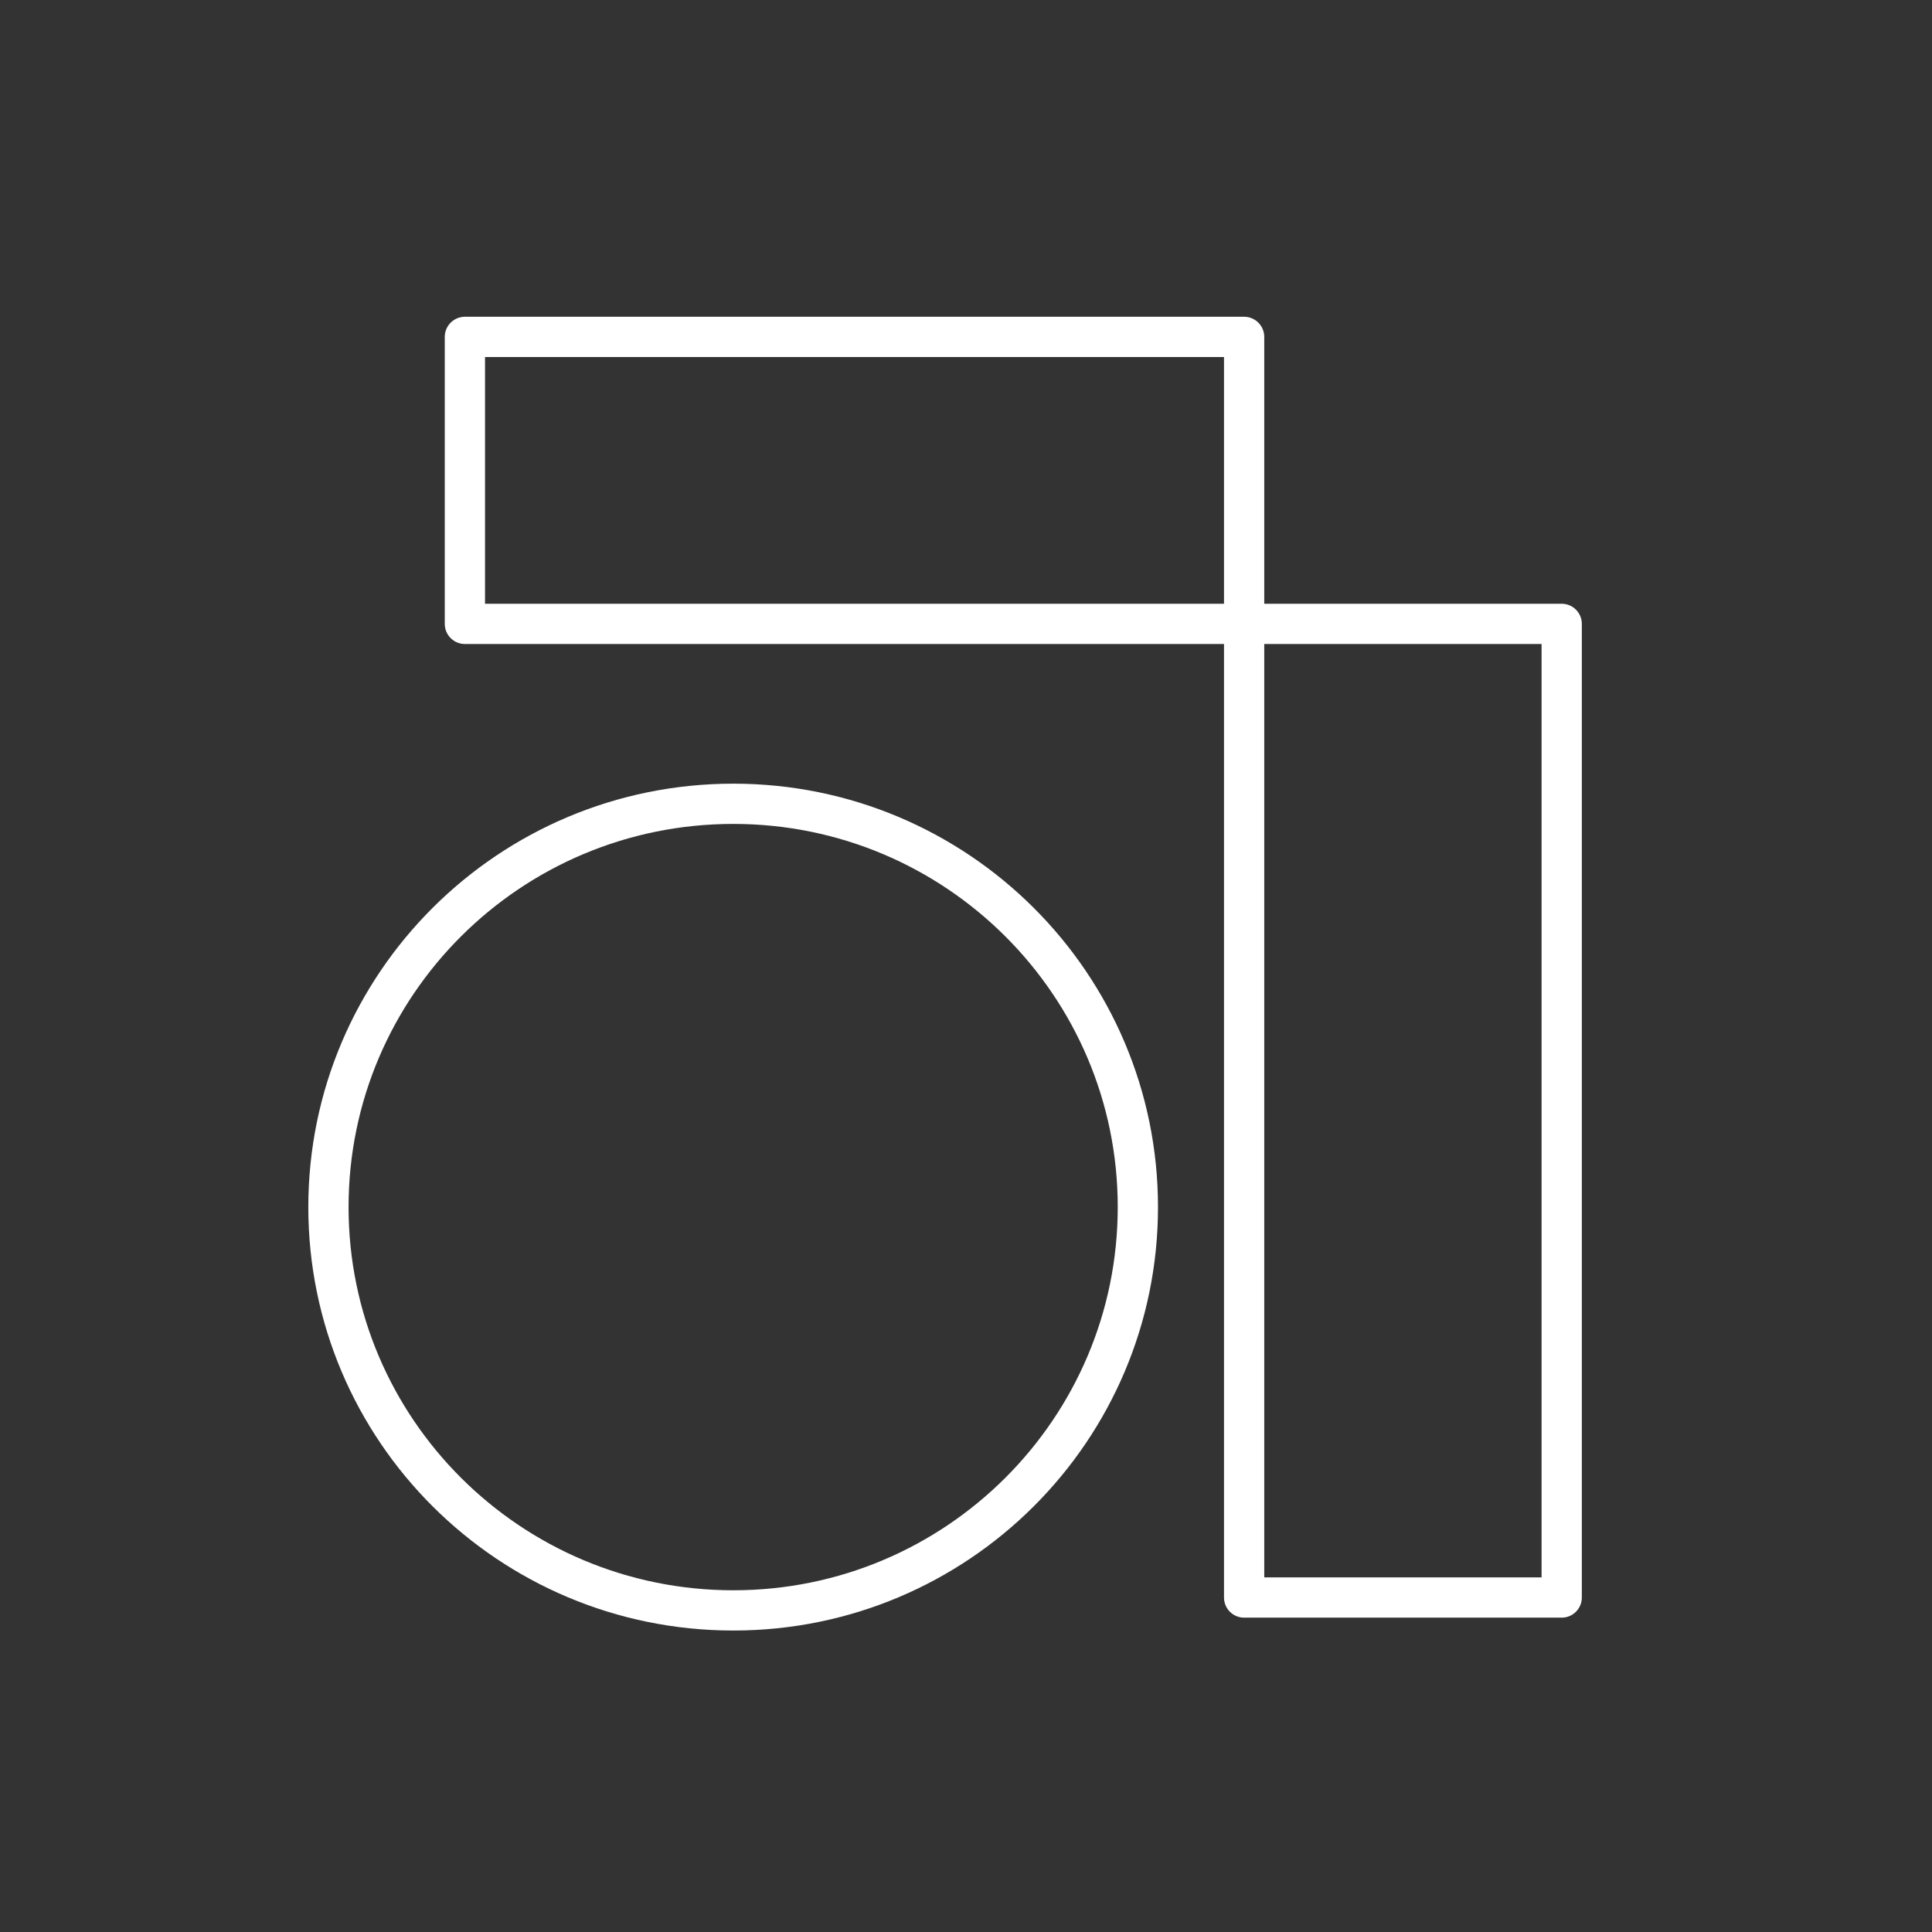 <svg xmlns="http://www.w3.org/2000/svg" viewBox="0 0 48 48"><rect x="0" y="0" width="48" height="48" fill="#333333" stroke="none"/><defs><style>.a{fill:none;stroke:#fff;stroke-linecap:round;stroke-linejoin:round;}</style></defs> <path class="a"  d="M30.91,15.50L38.80,15.50L38.80,39.69L30.91,39.69z"/> <path class="a"  d="M11.55,8.37L30.91,8.37L30.91,15.50L11.55,15.50z"/> <path class="a"  d="M18.22,19.97C23.77,19.97,28.27,24.46,28.27,29.99C28.27,35.52,23.77,40.01,18.22,40.01C12.66,40.01,8.16,35.52,8.16,29.99C8.16,24.46,12.66,19.97,18.22,19.97z"/></svg>